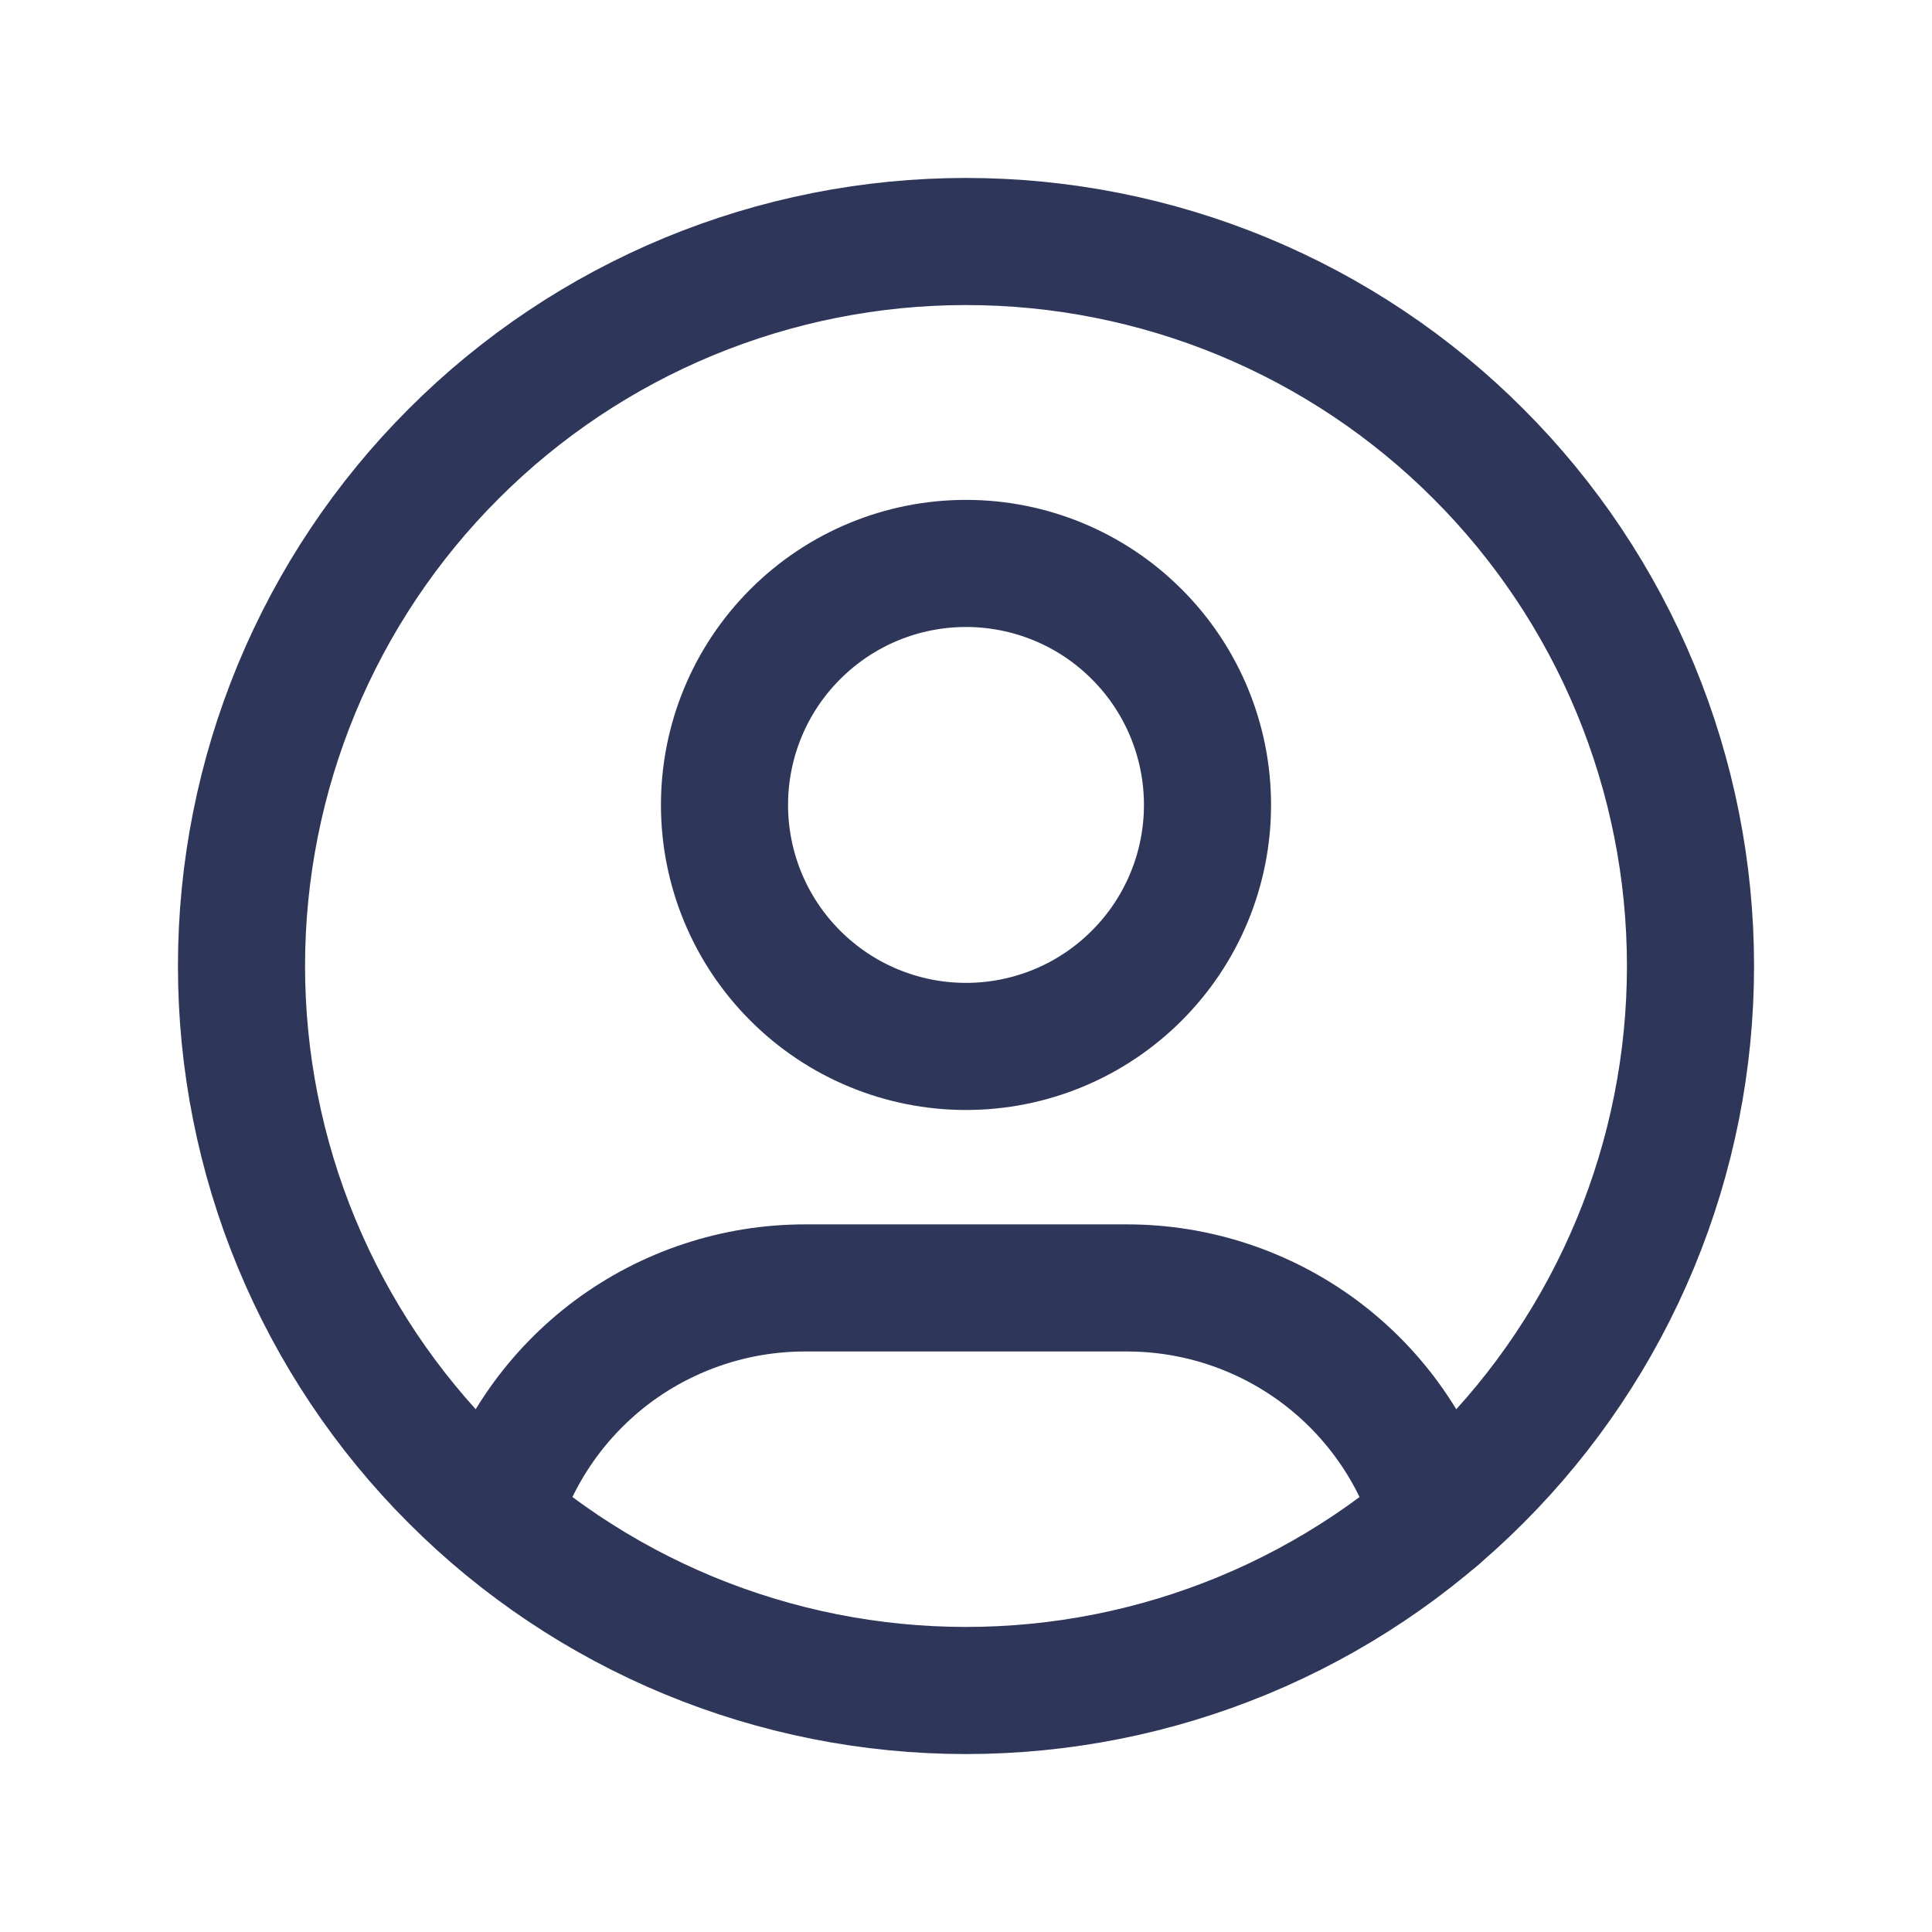 <svg width="19" height="19" viewBox="0 0 19 19" fill="none" xmlns="http://www.w3.org/2000/svg">
<g id="Frame" clip-path="url(#clip0_2387_6878)">
<path id="Vector" d="M2.375 9.5C2.375 10.436 2.559 11.362 2.917 12.227C3.275 13.091 3.8 13.877 4.462 14.538C5.123 15.2 5.909 15.725 6.773 16.083C7.638 16.441 8.564 16.625 9.5 16.625C10.436 16.625 11.362 16.441 12.227 16.083C13.091 15.725 13.877 15.2 14.538 14.538C15.2 13.877 15.725 13.091 16.083 12.227C16.441 11.362 16.625 10.436 16.625 9.5C16.625 8.564 16.441 7.638 16.083 6.773C15.725 5.909 15.2 5.123 14.538 4.462C13.877 3.8 13.091 3.275 12.227 2.917C11.362 2.559 10.436 2.375 9.5 2.375C8.564 2.375 7.638 2.559 6.773 2.917C5.909 3.275 5.123 3.8 4.462 4.462C3.8 5.123 3.275 5.909 2.917 6.773C2.559 7.638 2.375 8.564 2.375 9.5Z" stroke="#2E365A" stroke-width="1.25" stroke-linecap="round" stroke-linejoin="round"/>
<path id="Vector_2" d="M7.125 7.916C7.125 8.546 7.375 9.15 7.821 9.595C8.266 10.041 8.87 10.291 9.5 10.291C10.13 10.291 10.734 10.041 11.179 9.595C11.625 9.15 11.875 8.546 11.875 7.916C11.875 7.286 11.625 6.682 11.179 6.237C10.734 5.791 10.13 5.541 9.5 5.541C8.87 5.541 8.266 5.791 7.821 6.237C7.375 6.682 7.125 7.286 7.125 7.916Z" stroke="#2E365A" stroke-width="1.25" stroke-linecap="round" stroke-linejoin="round"/>
<path id="Vector_3" d="M4.883 14.921C5.079 14.269 5.48 13.698 6.026 13.291C6.573 12.885 7.236 12.666 7.916 12.666H11.083C11.765 12.666 12.429 12.886 12.976 13.293C13.522 13.7 13.923 14.273 14.118 14.926" stroke="#2E365A" stroke-width="1.25" stroke-linecap="round" stroke-linejoin="round"/>
</g>
<defs>
<clipPath id="clip0_2387_6878">
<rect width="19" height="19" fill="white"/>
</clipPath>
</defs>
</svg>
